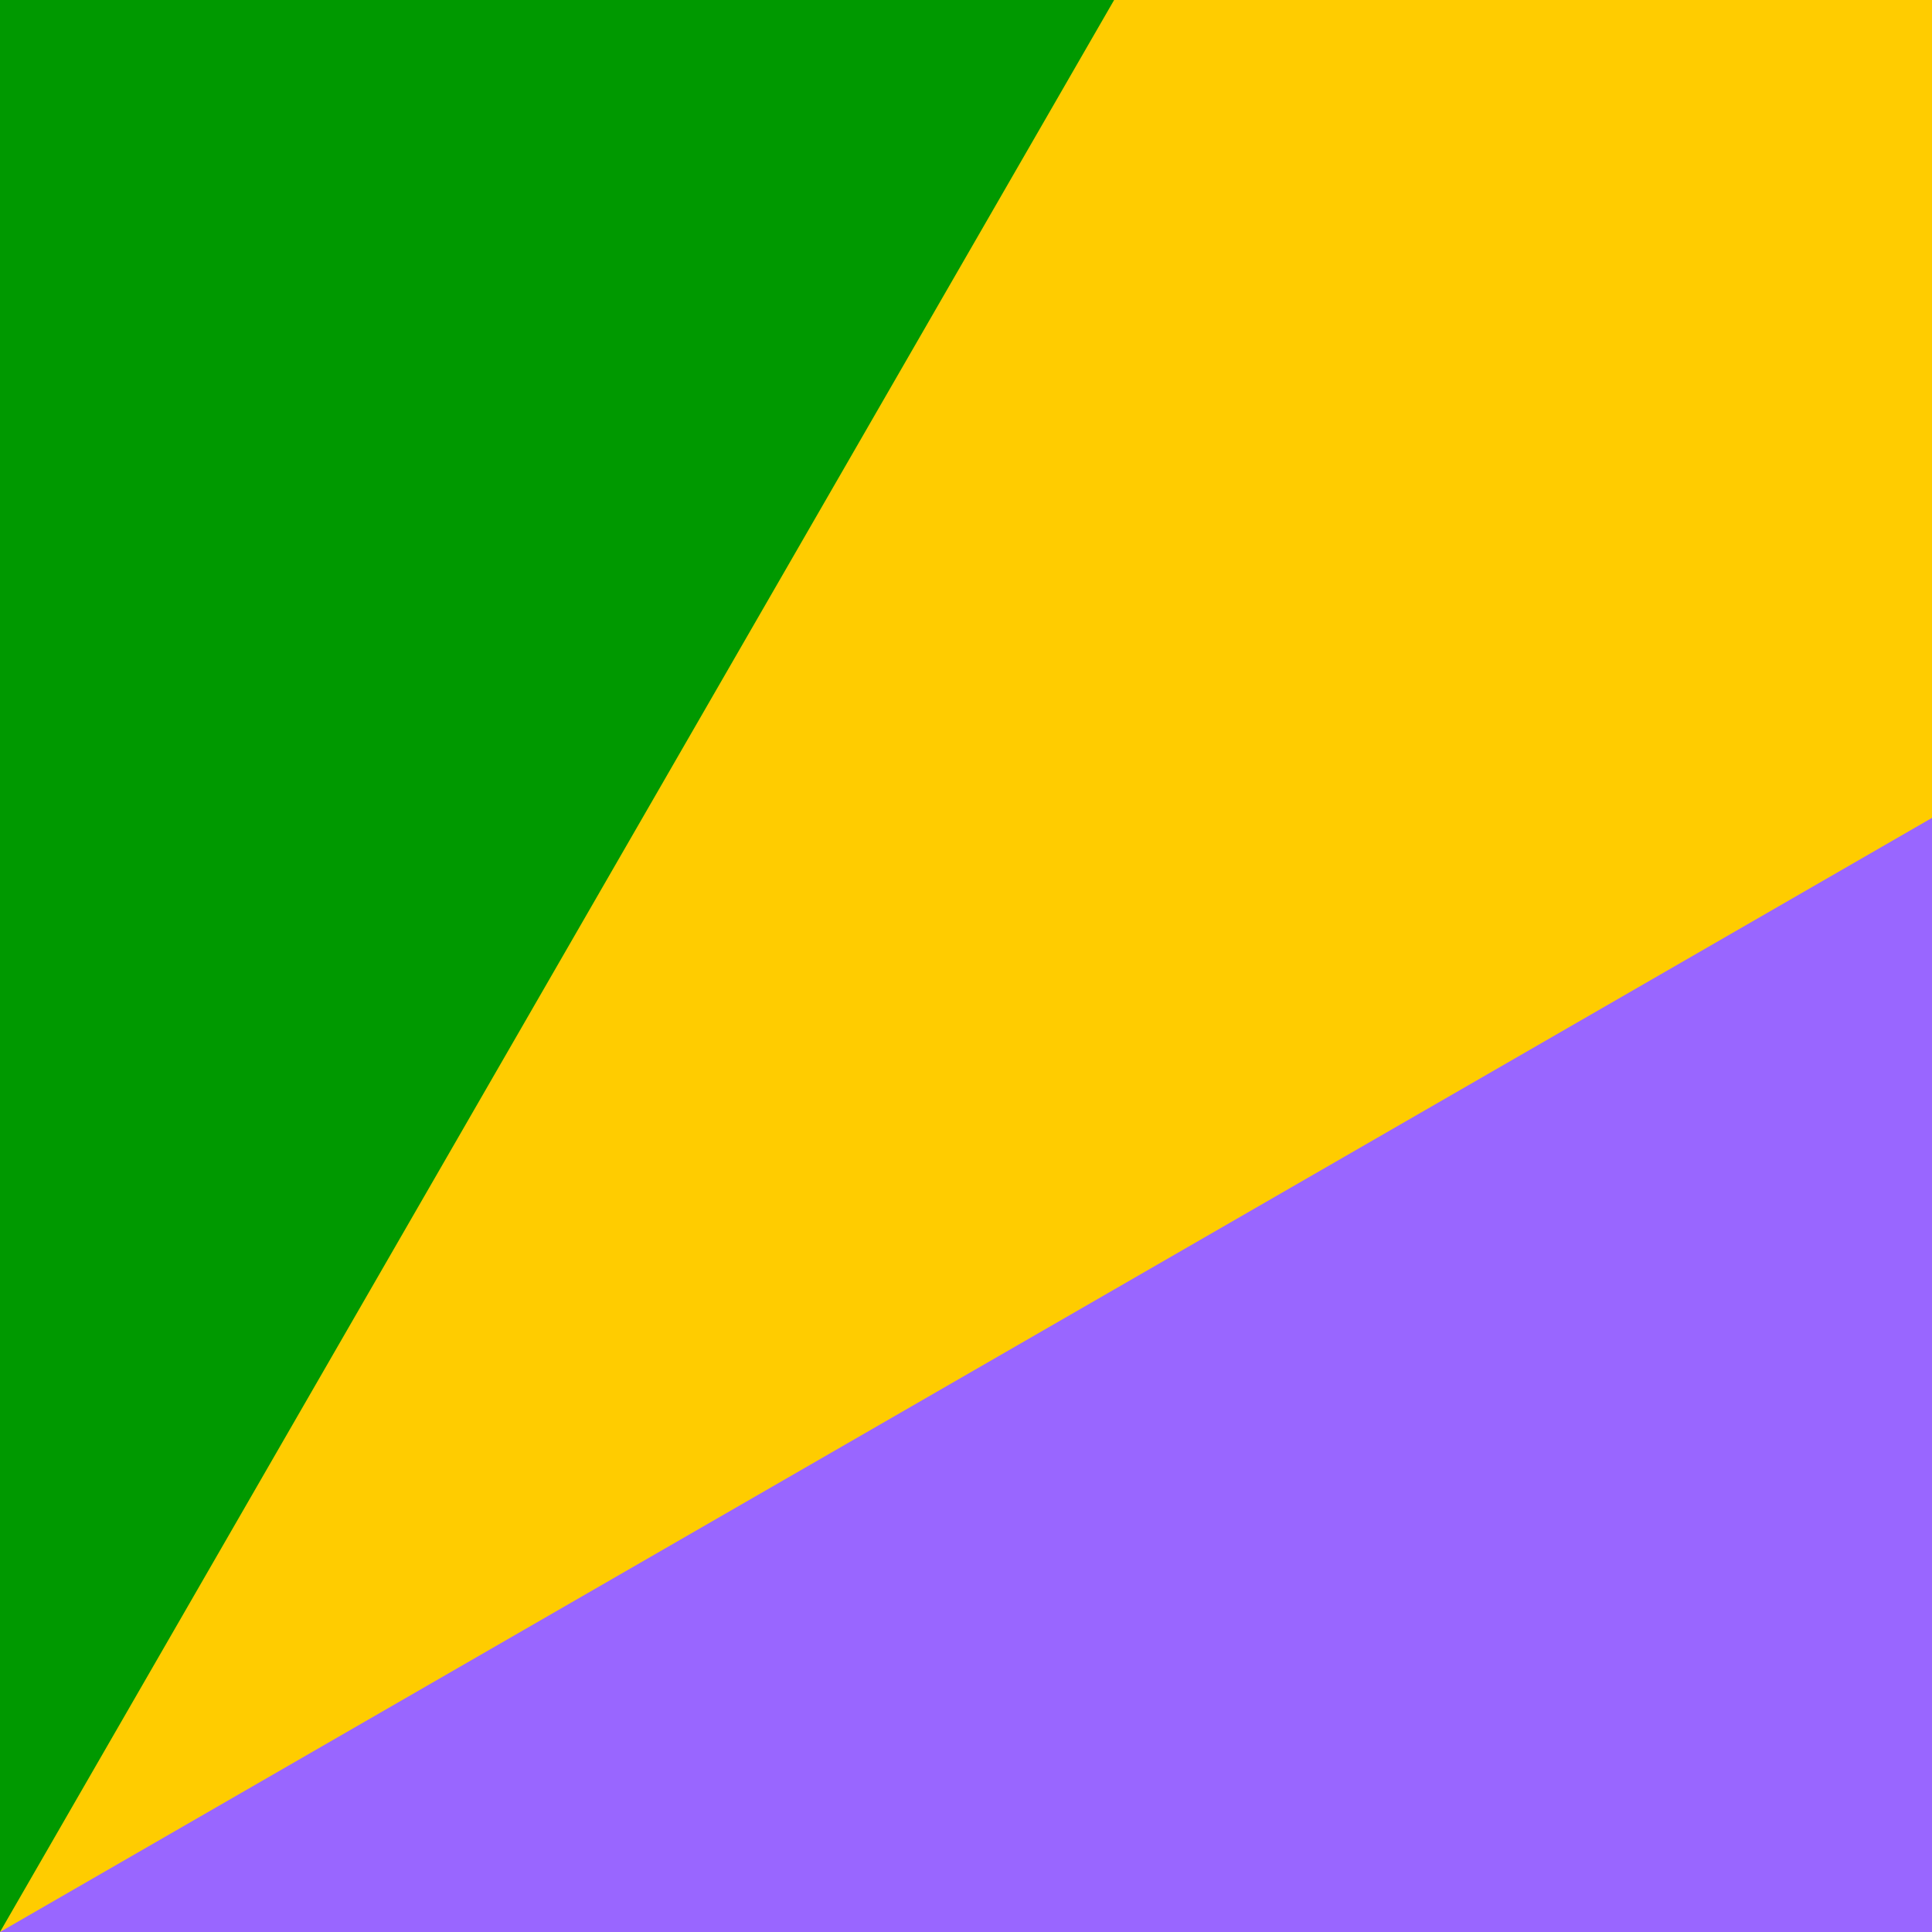<?xml version="1.0" encoding="UTF-8"?>
<svg xmlns="http://www.w3.org/2000/svg" width="600" height="600">
    <path d="M0,600H600V0H0z" fill="#ffcc00"/>
    <path d="M0,600V0H346z" fill="#009900"/>
    <path d="M0,600H600V254z" fill="#9966ff"/>
</svg>

